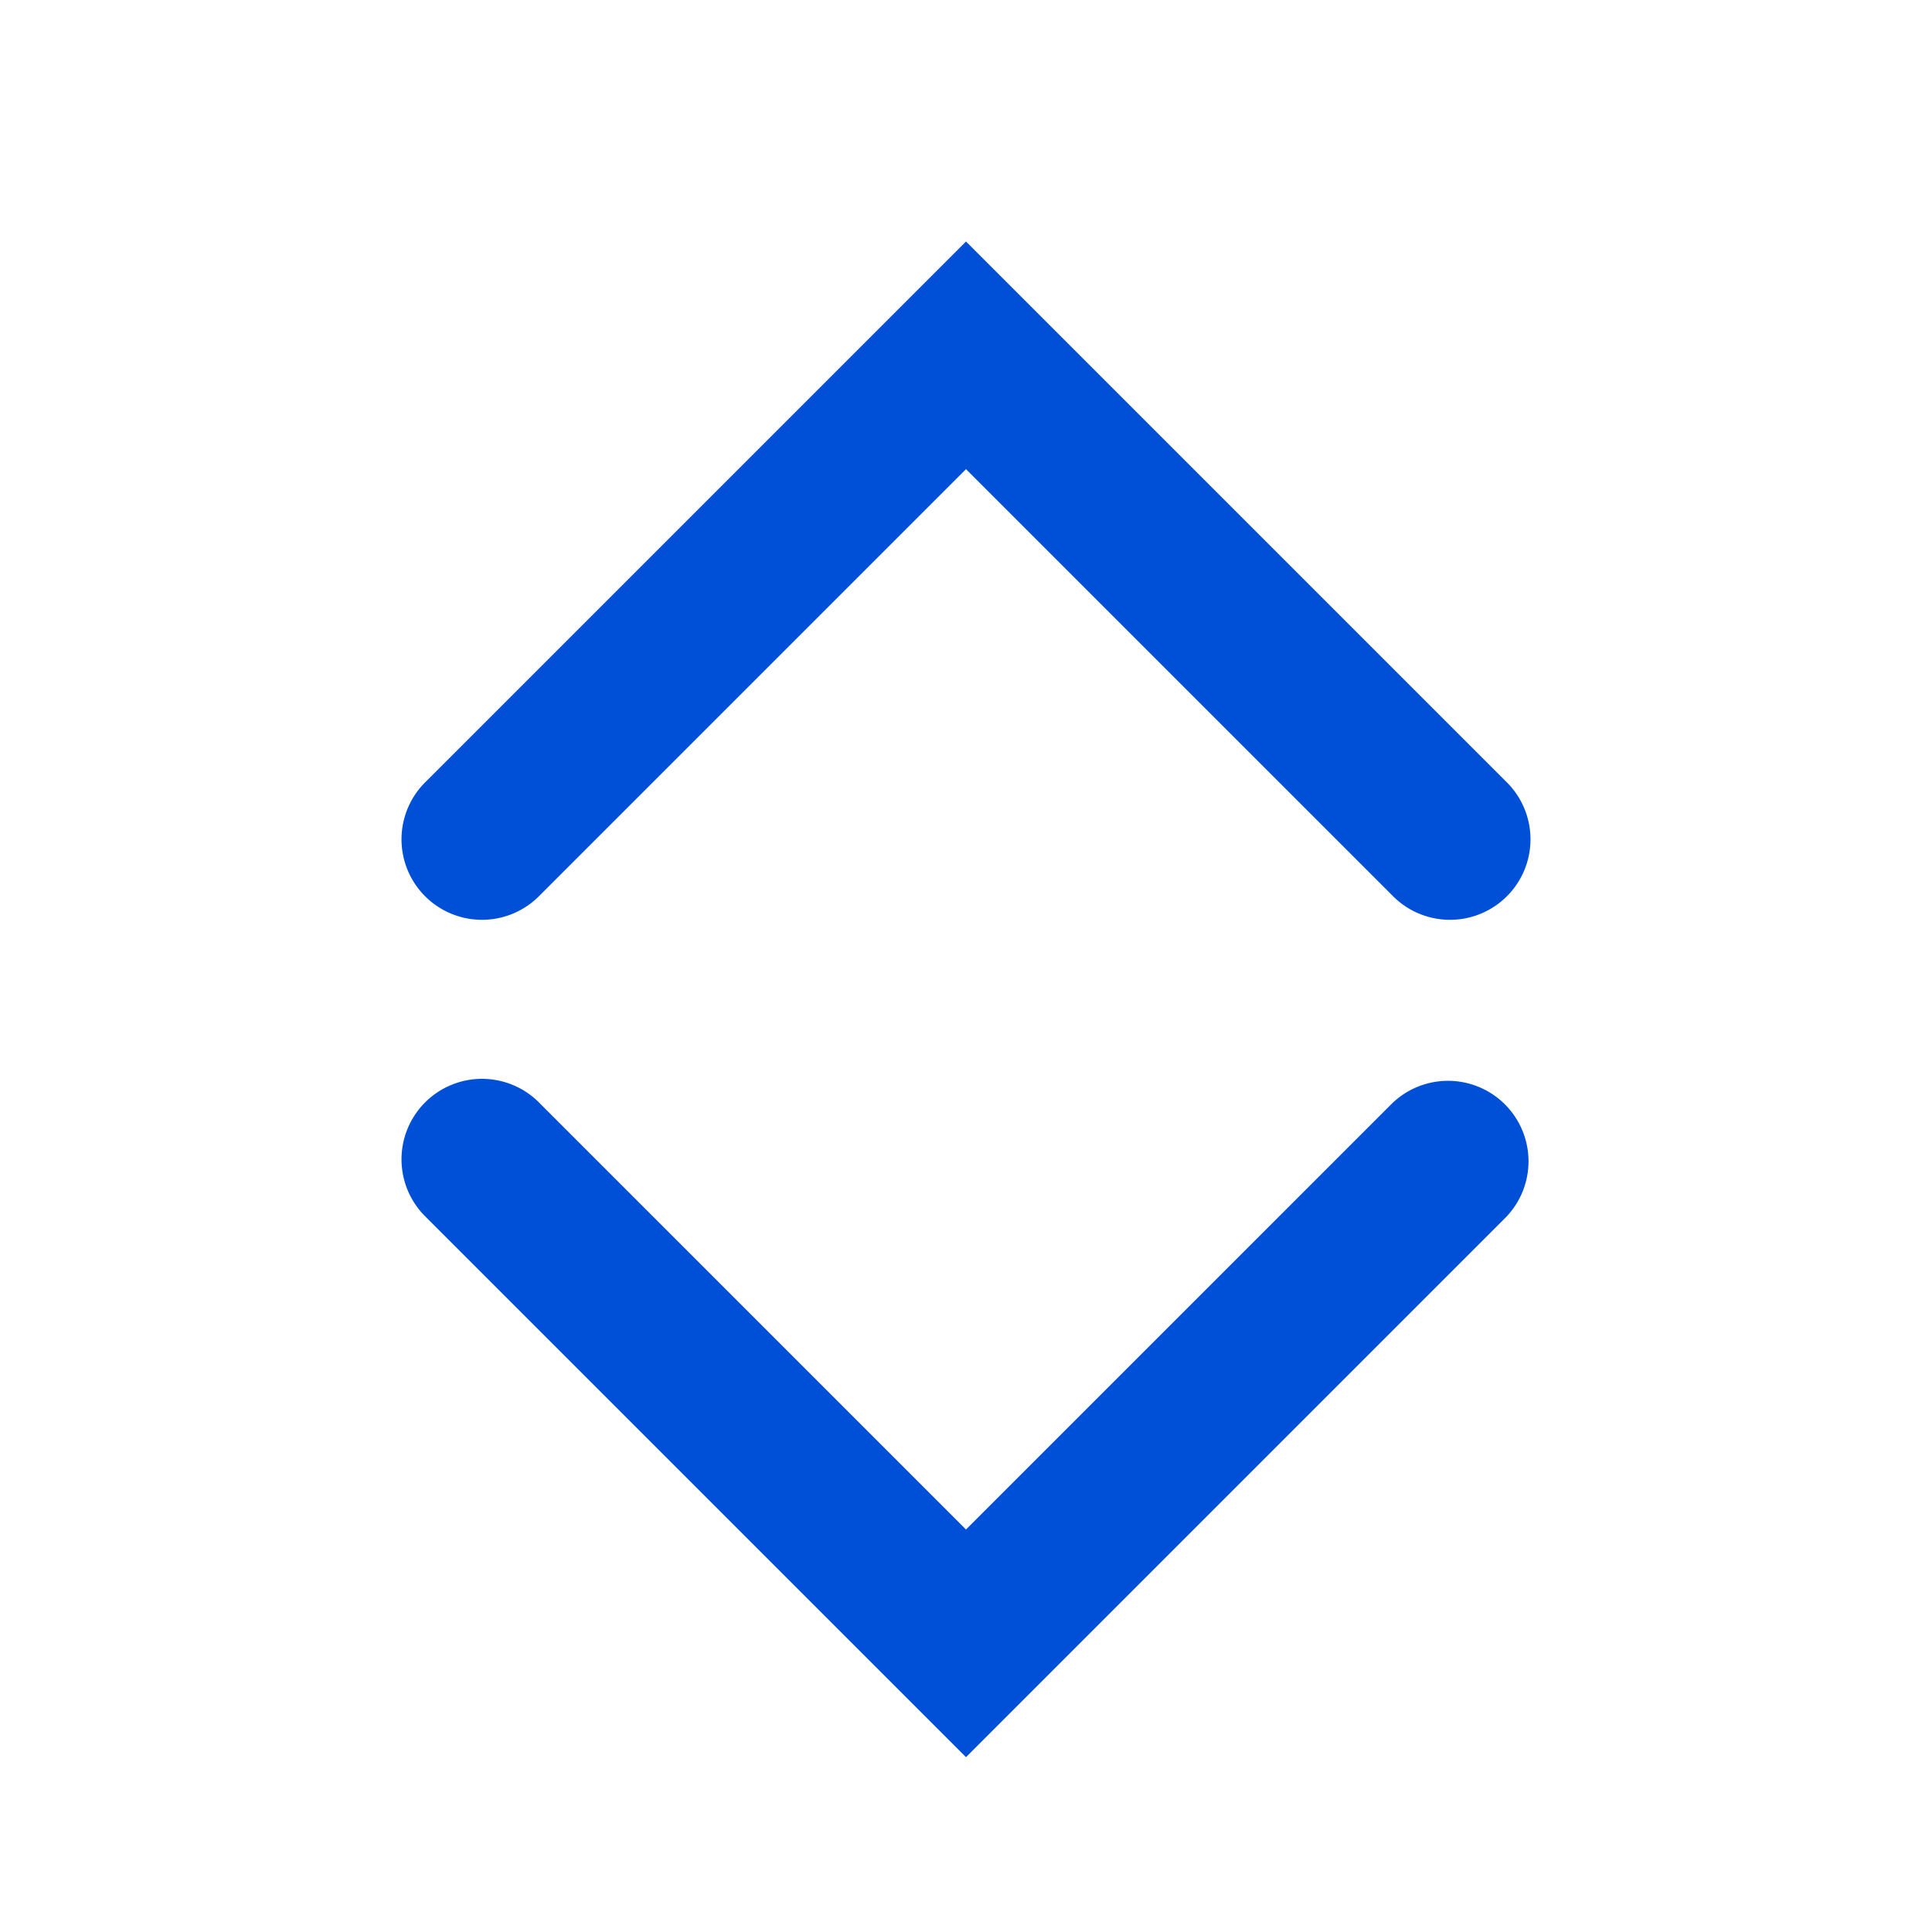 <svg xmlns="http://www.w3.org/2000/svg" width="24" height="24" viewBox="0 0 24 24">
    <path fill="#0050D7" fill-rule="evenodd" d="M6.707 13.707L12 19l5.293-5.293a1 1 0 0 1 1.414 1.414L12 21.828l-6.707-6.707a1 1 0 1 1 1.414-1.414zM12 3l6.707 6.707a1 1 0 1 1-1.414 1.414L12 5.828l-5.293 5.293a1 1 0 1 1-1.414-1.414L12 3z"/>
</svg>
